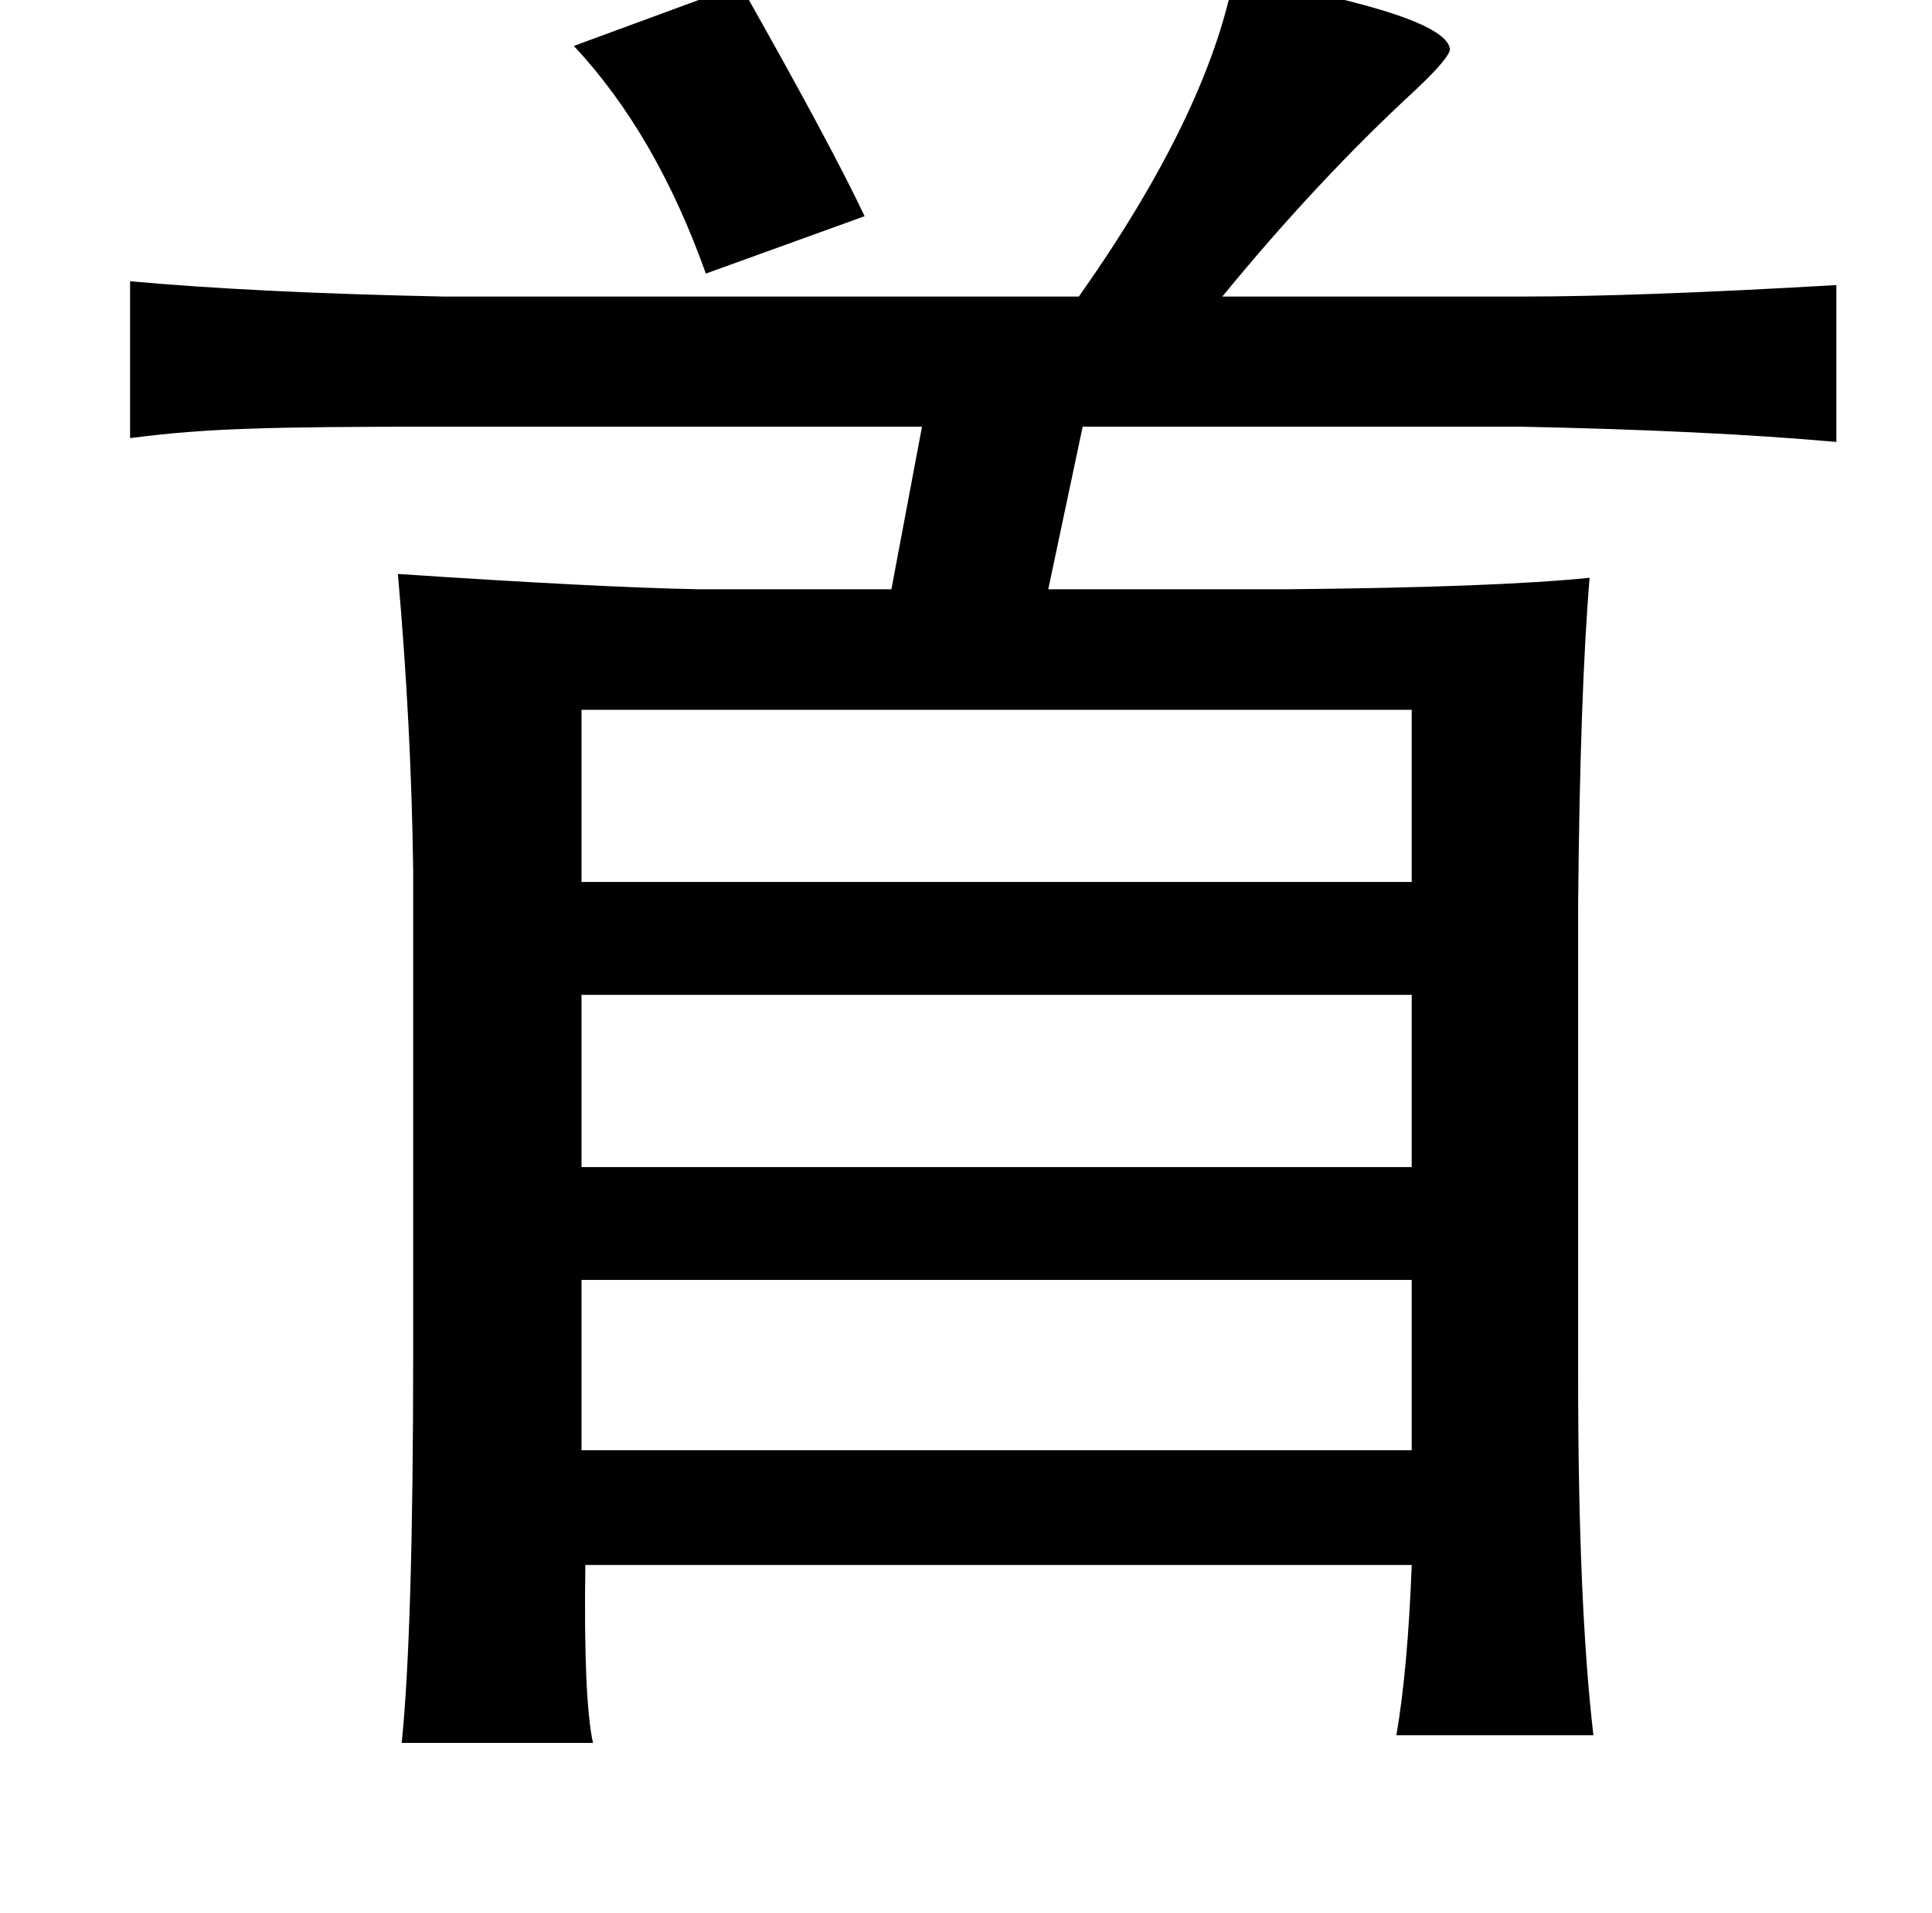 <?xml version="1.0" standalone="no"?>
<!DOCTYPE svg PUBLIC "-//W3C//DTD SVG 1.1//EN" "http://www.w3.org/Graphics/SVG/1.1/DTD/svg11.dtd" >
<svg xmlns="http://www.w3.org/2000/svg" xmlns:xlink="http://www.w3.org/1999/xlink" version="1.1" viewBox="-10 0 1010 1000">
   <path fill="currentColor"
d="M635 -12q112 20 113 38q-1 5 -18 21q-51 47 -101 108h157q61 0 164 -6v82q-67 -6 -166 -8h-228l-18 85h125q109 -1 158 -6q-5 60 -6 171v246q0 120 8 188h-103q6 -35 8 -89h-432q-1 70 4 93h-100q6 -59 6 -204v-252q-1 -76 -8 -155q105 7 157 8h101l16 -85h-252
q-69 0 -97 1q-35 1 -65 5v-82q66 6 164 8h332q67 -95 81 -167zM377 -8q47 83 65 121l-83 30q-26 -73 -69 -119zM294 461h434v-90h-434v90zM294 520v90h434v-90h-434zM294 669v89h434v-89h-434z" />
</svg>
